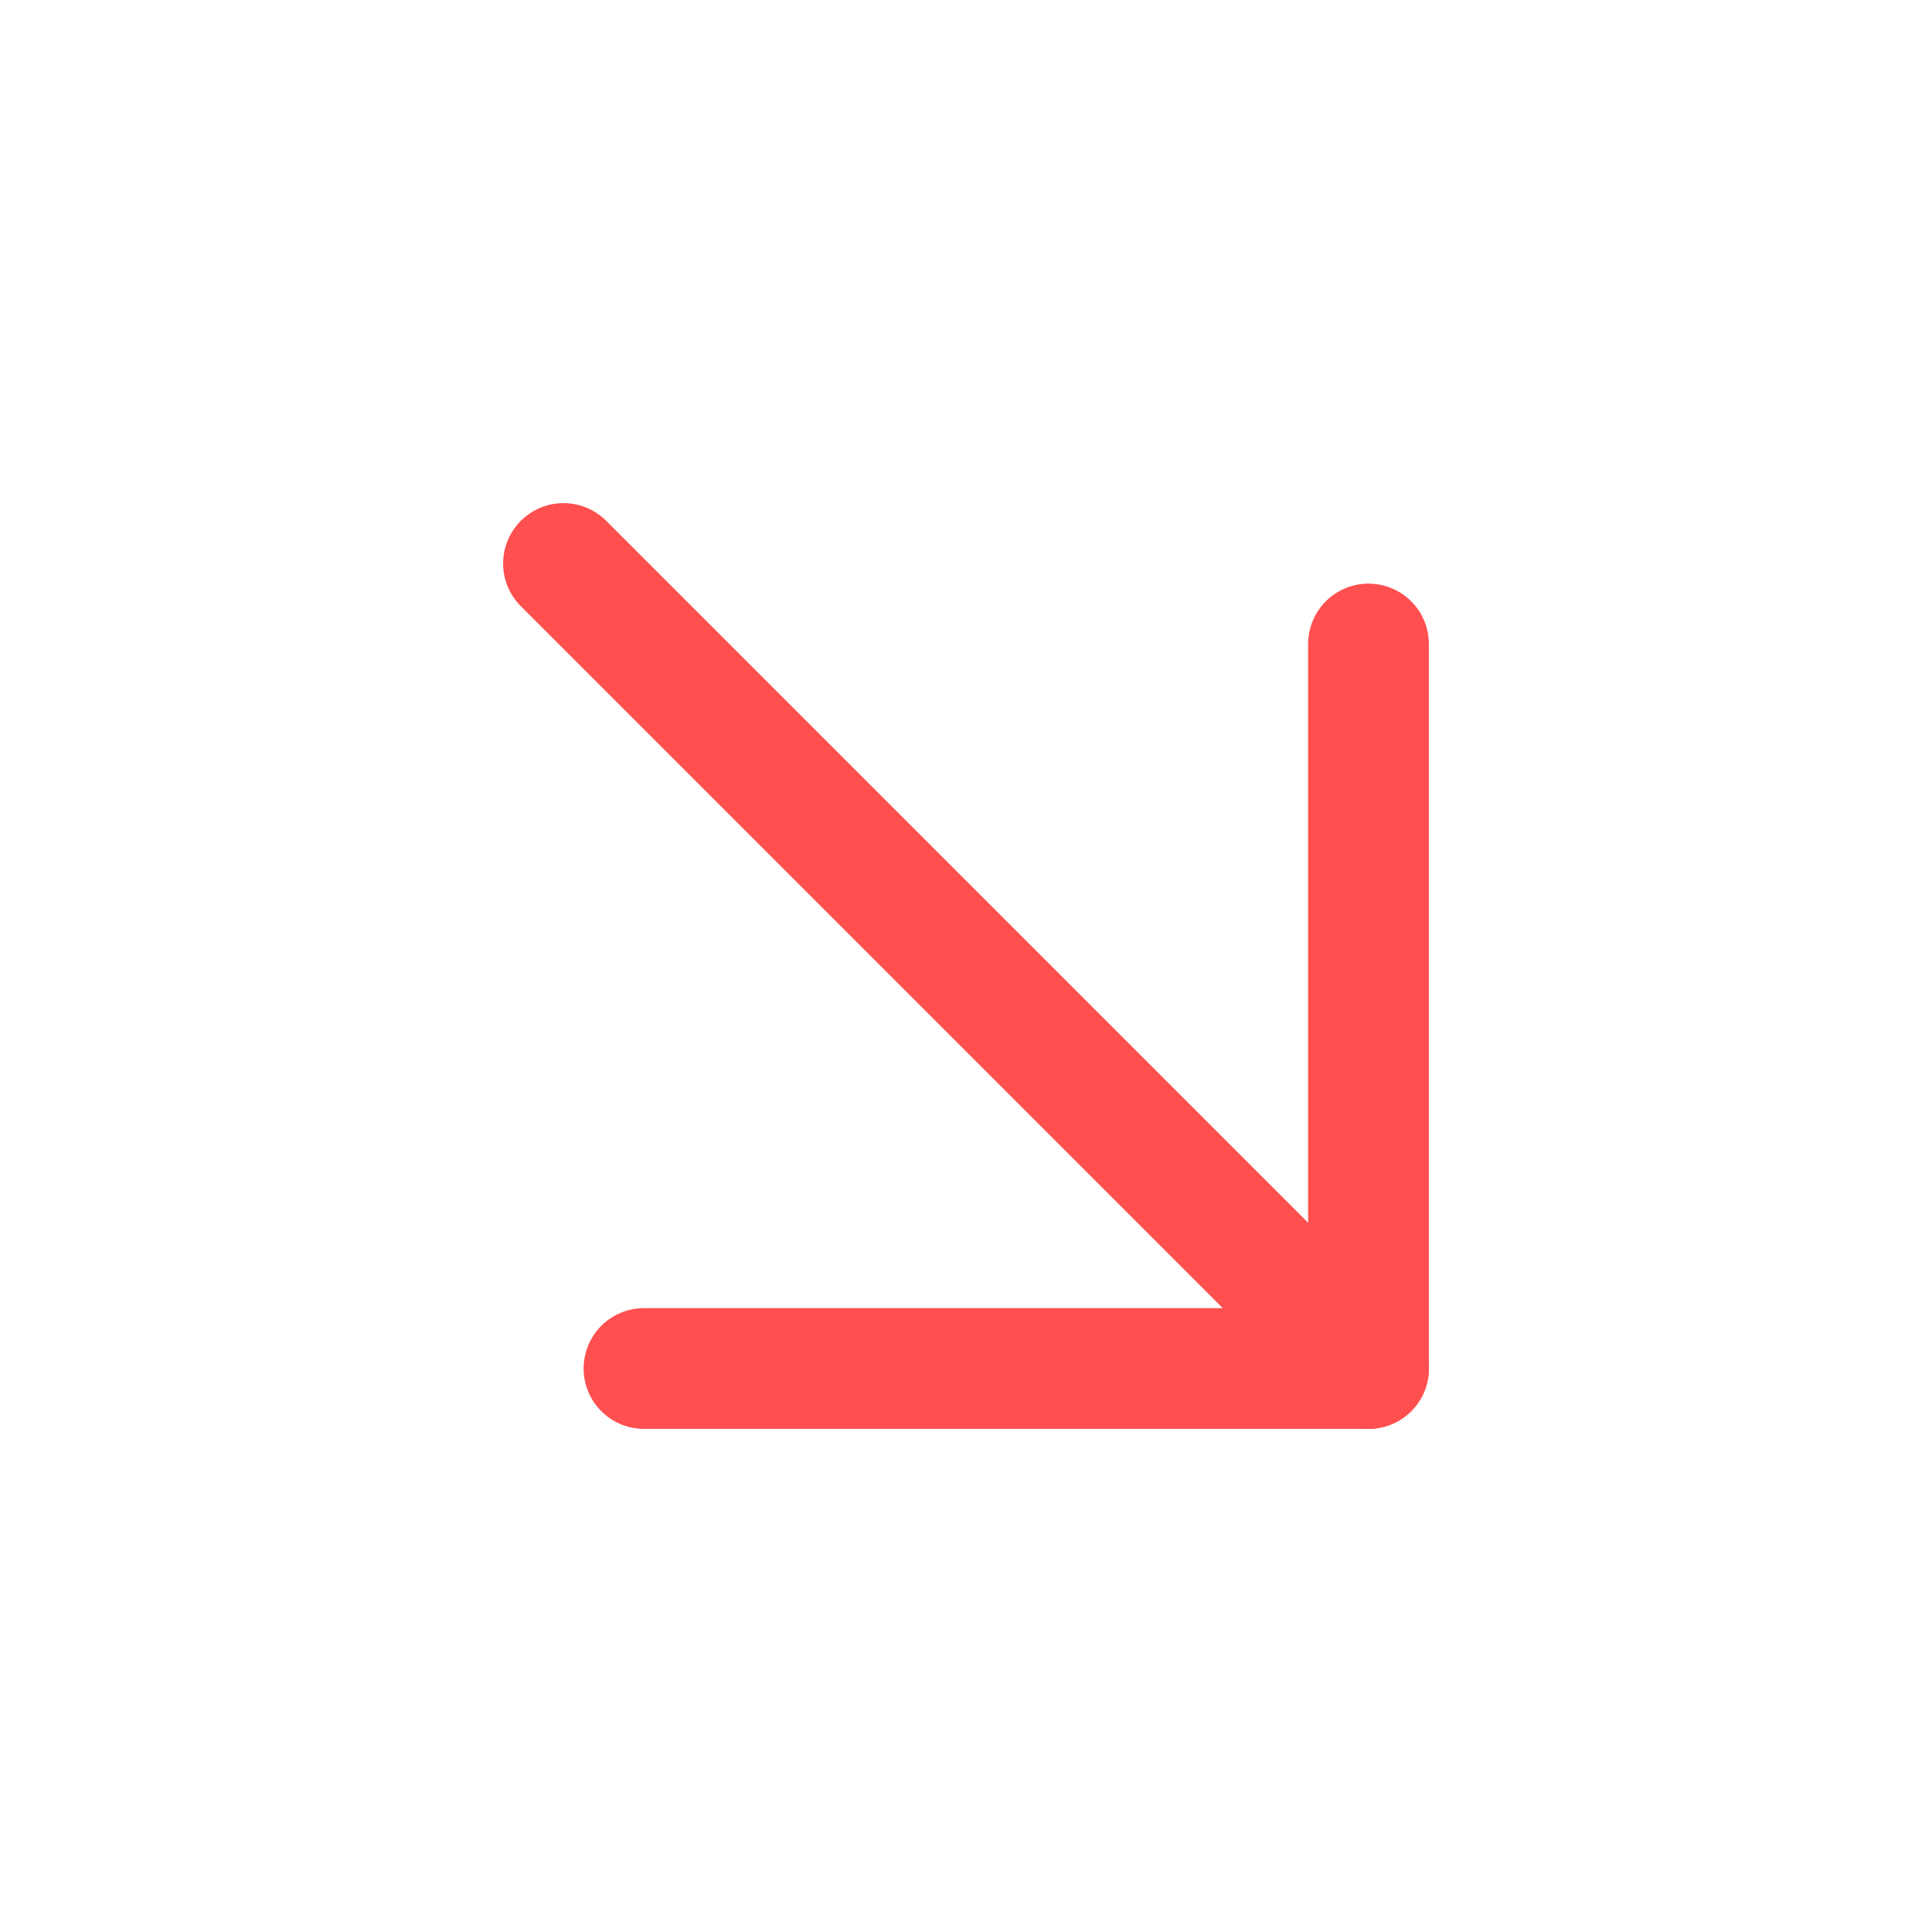 <svg width="24" height="24" viewBox="0 0 24 24" fill="none" xmlns="http://www.w3.org/2000/svg">
<path d="M7 7L17 17" stroke="#FF4F4F" stroke-width="1.5" stroke-linecap="round" stroke-linejoin="round"/>
<path d="M17 8V17H8" stroke="#FF4F4F" stroke-width="1.5" stroke-linecap="round" stroke-linejoin="round"/>
</svg>
